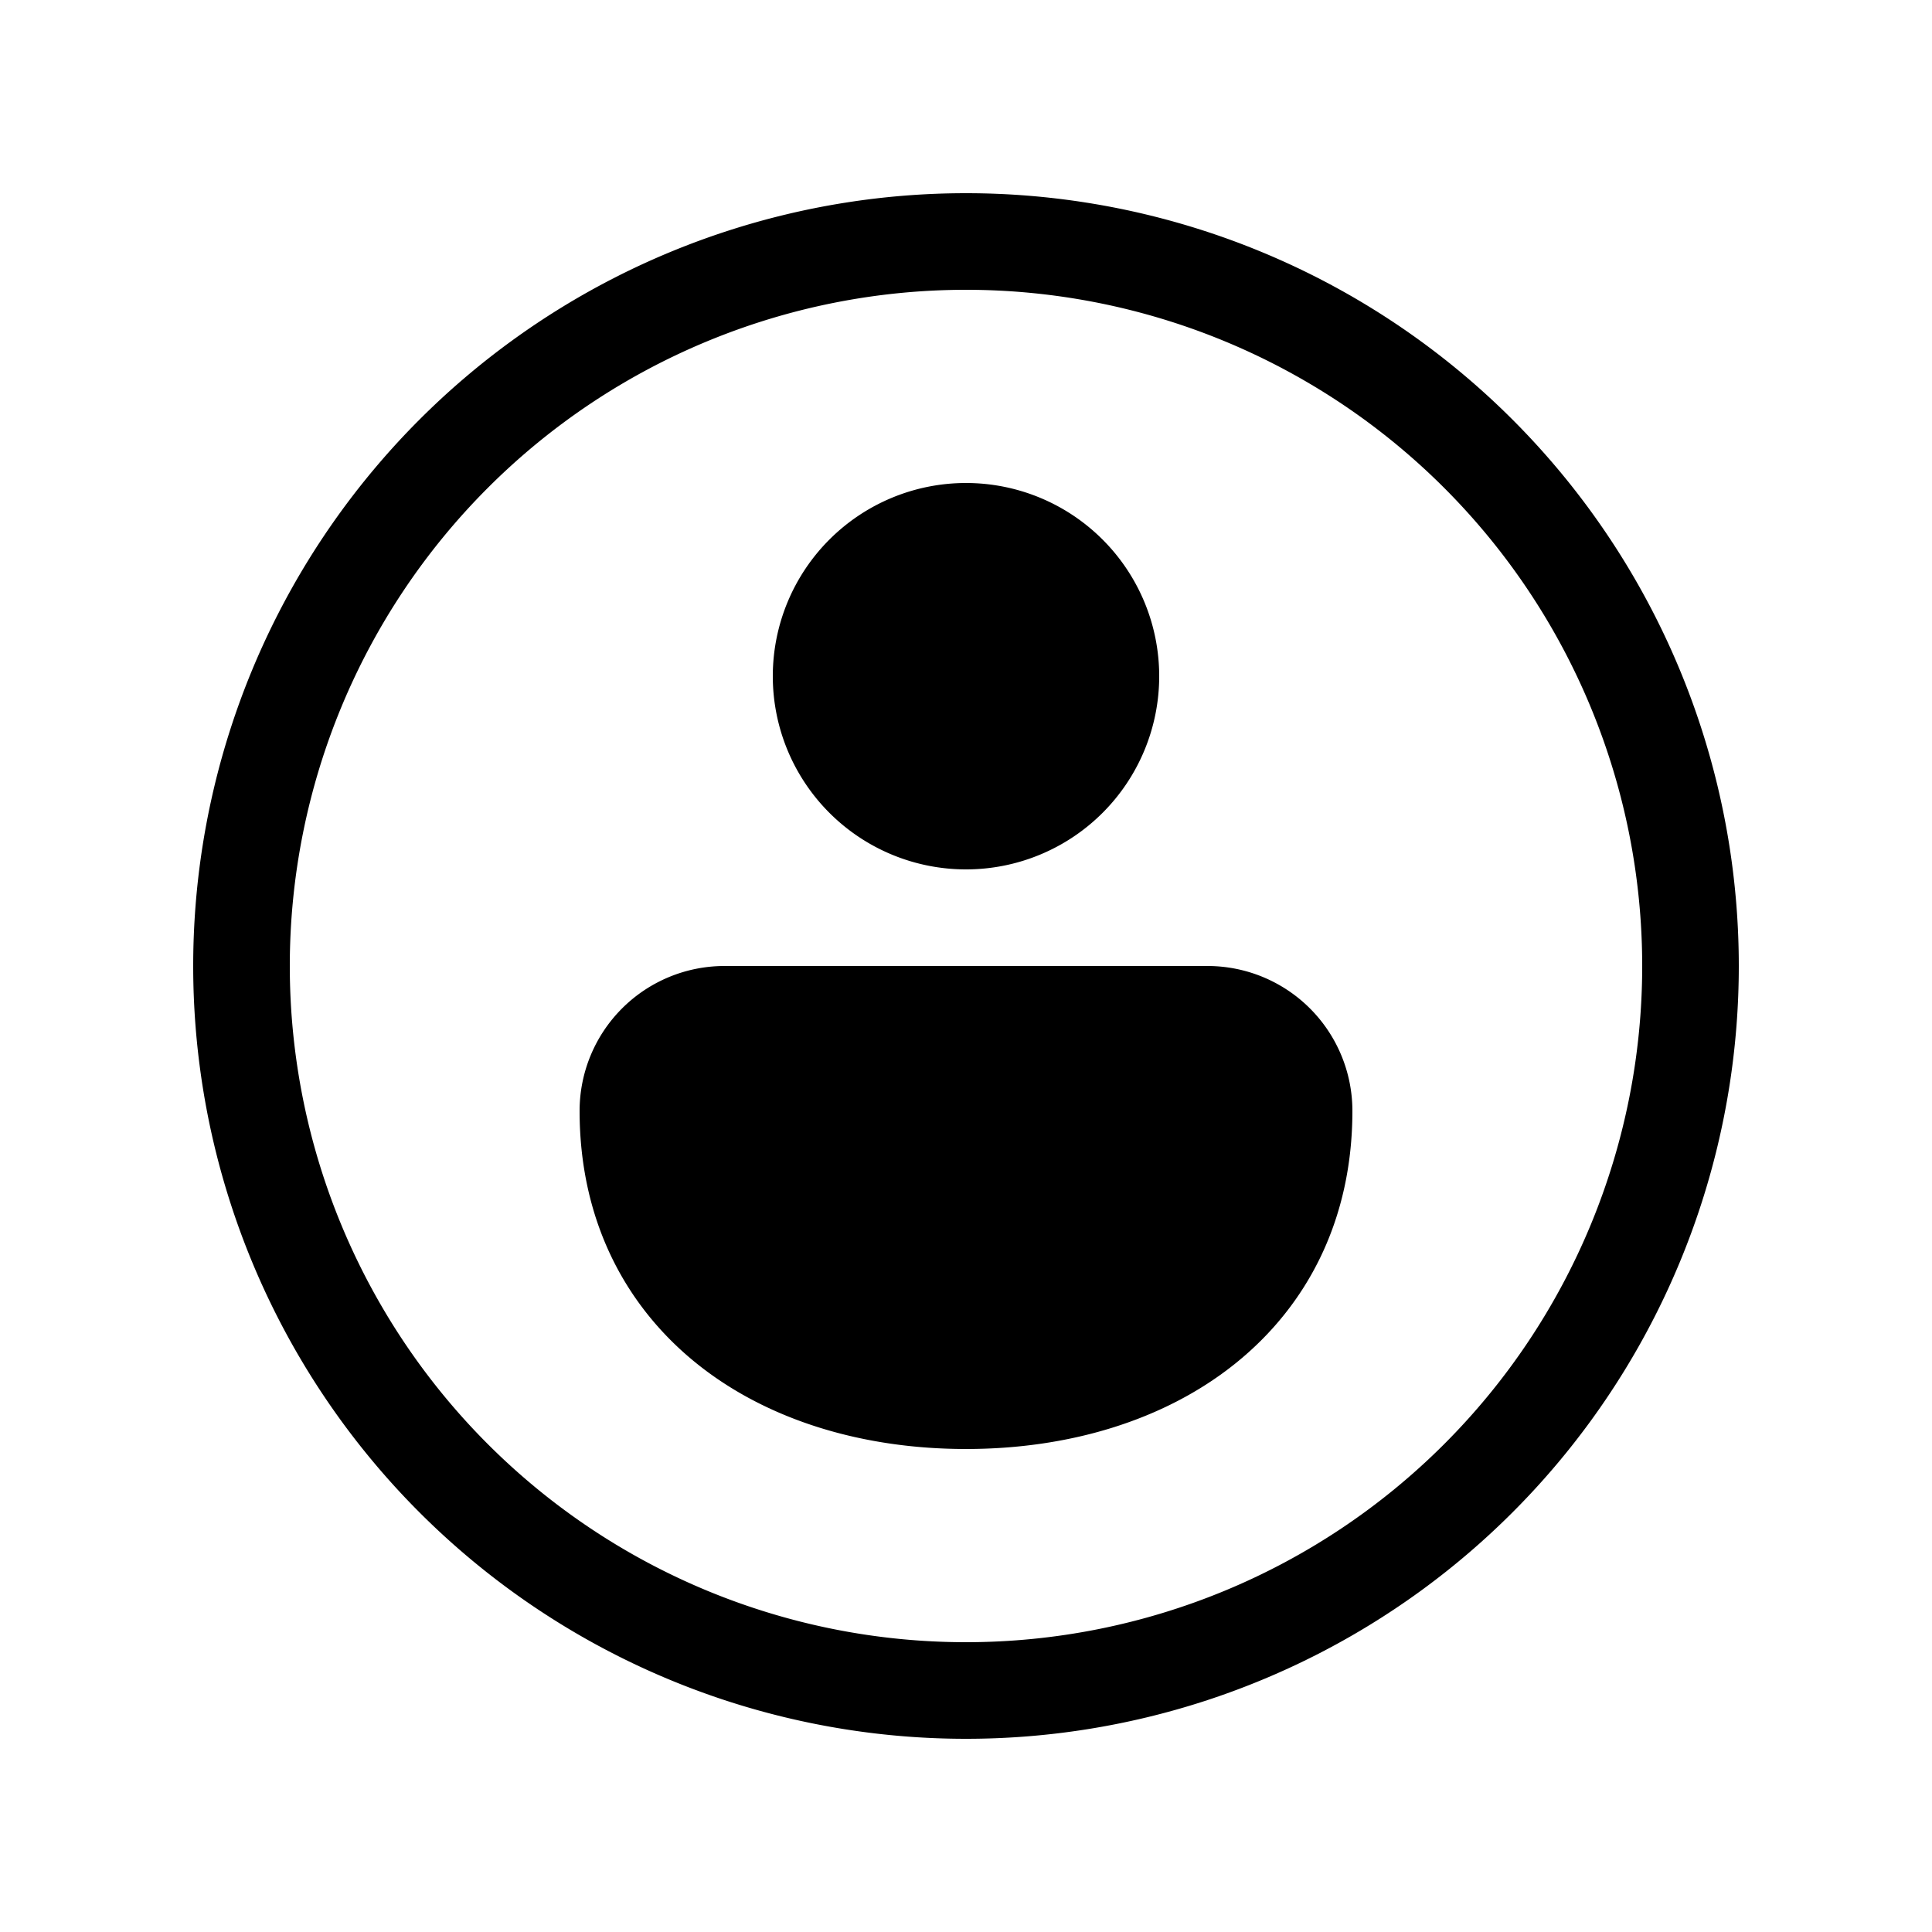<svg xmlns="http://www.w3.org/2000/svg" xmlns:xlink="http://www.w3.org/1999/xlink" viewBox="0 0 20 20"><path d="M8 7a2 2 0 1 1 4 0 2 2 0 0 1-4 0m-.5 3h5a1.5 1.5 0 0 1 1.5 1.5c0 1.116-.459 2.01-1.212 2.615-.741.595-1.735.885-2.788.885s-2.047-.29-2.788-.885C6.46 13.51 6 12.616 6 11.5A1.5 1.5 0 0 1 7.5 10M10 2a8 8 0 1 0 0 16 8 8 0 0 0 0-16m-7 8a7 7 0 1 1 14 0 7 7 0 0 1-14 0" fill="currentColor"/></svg>
